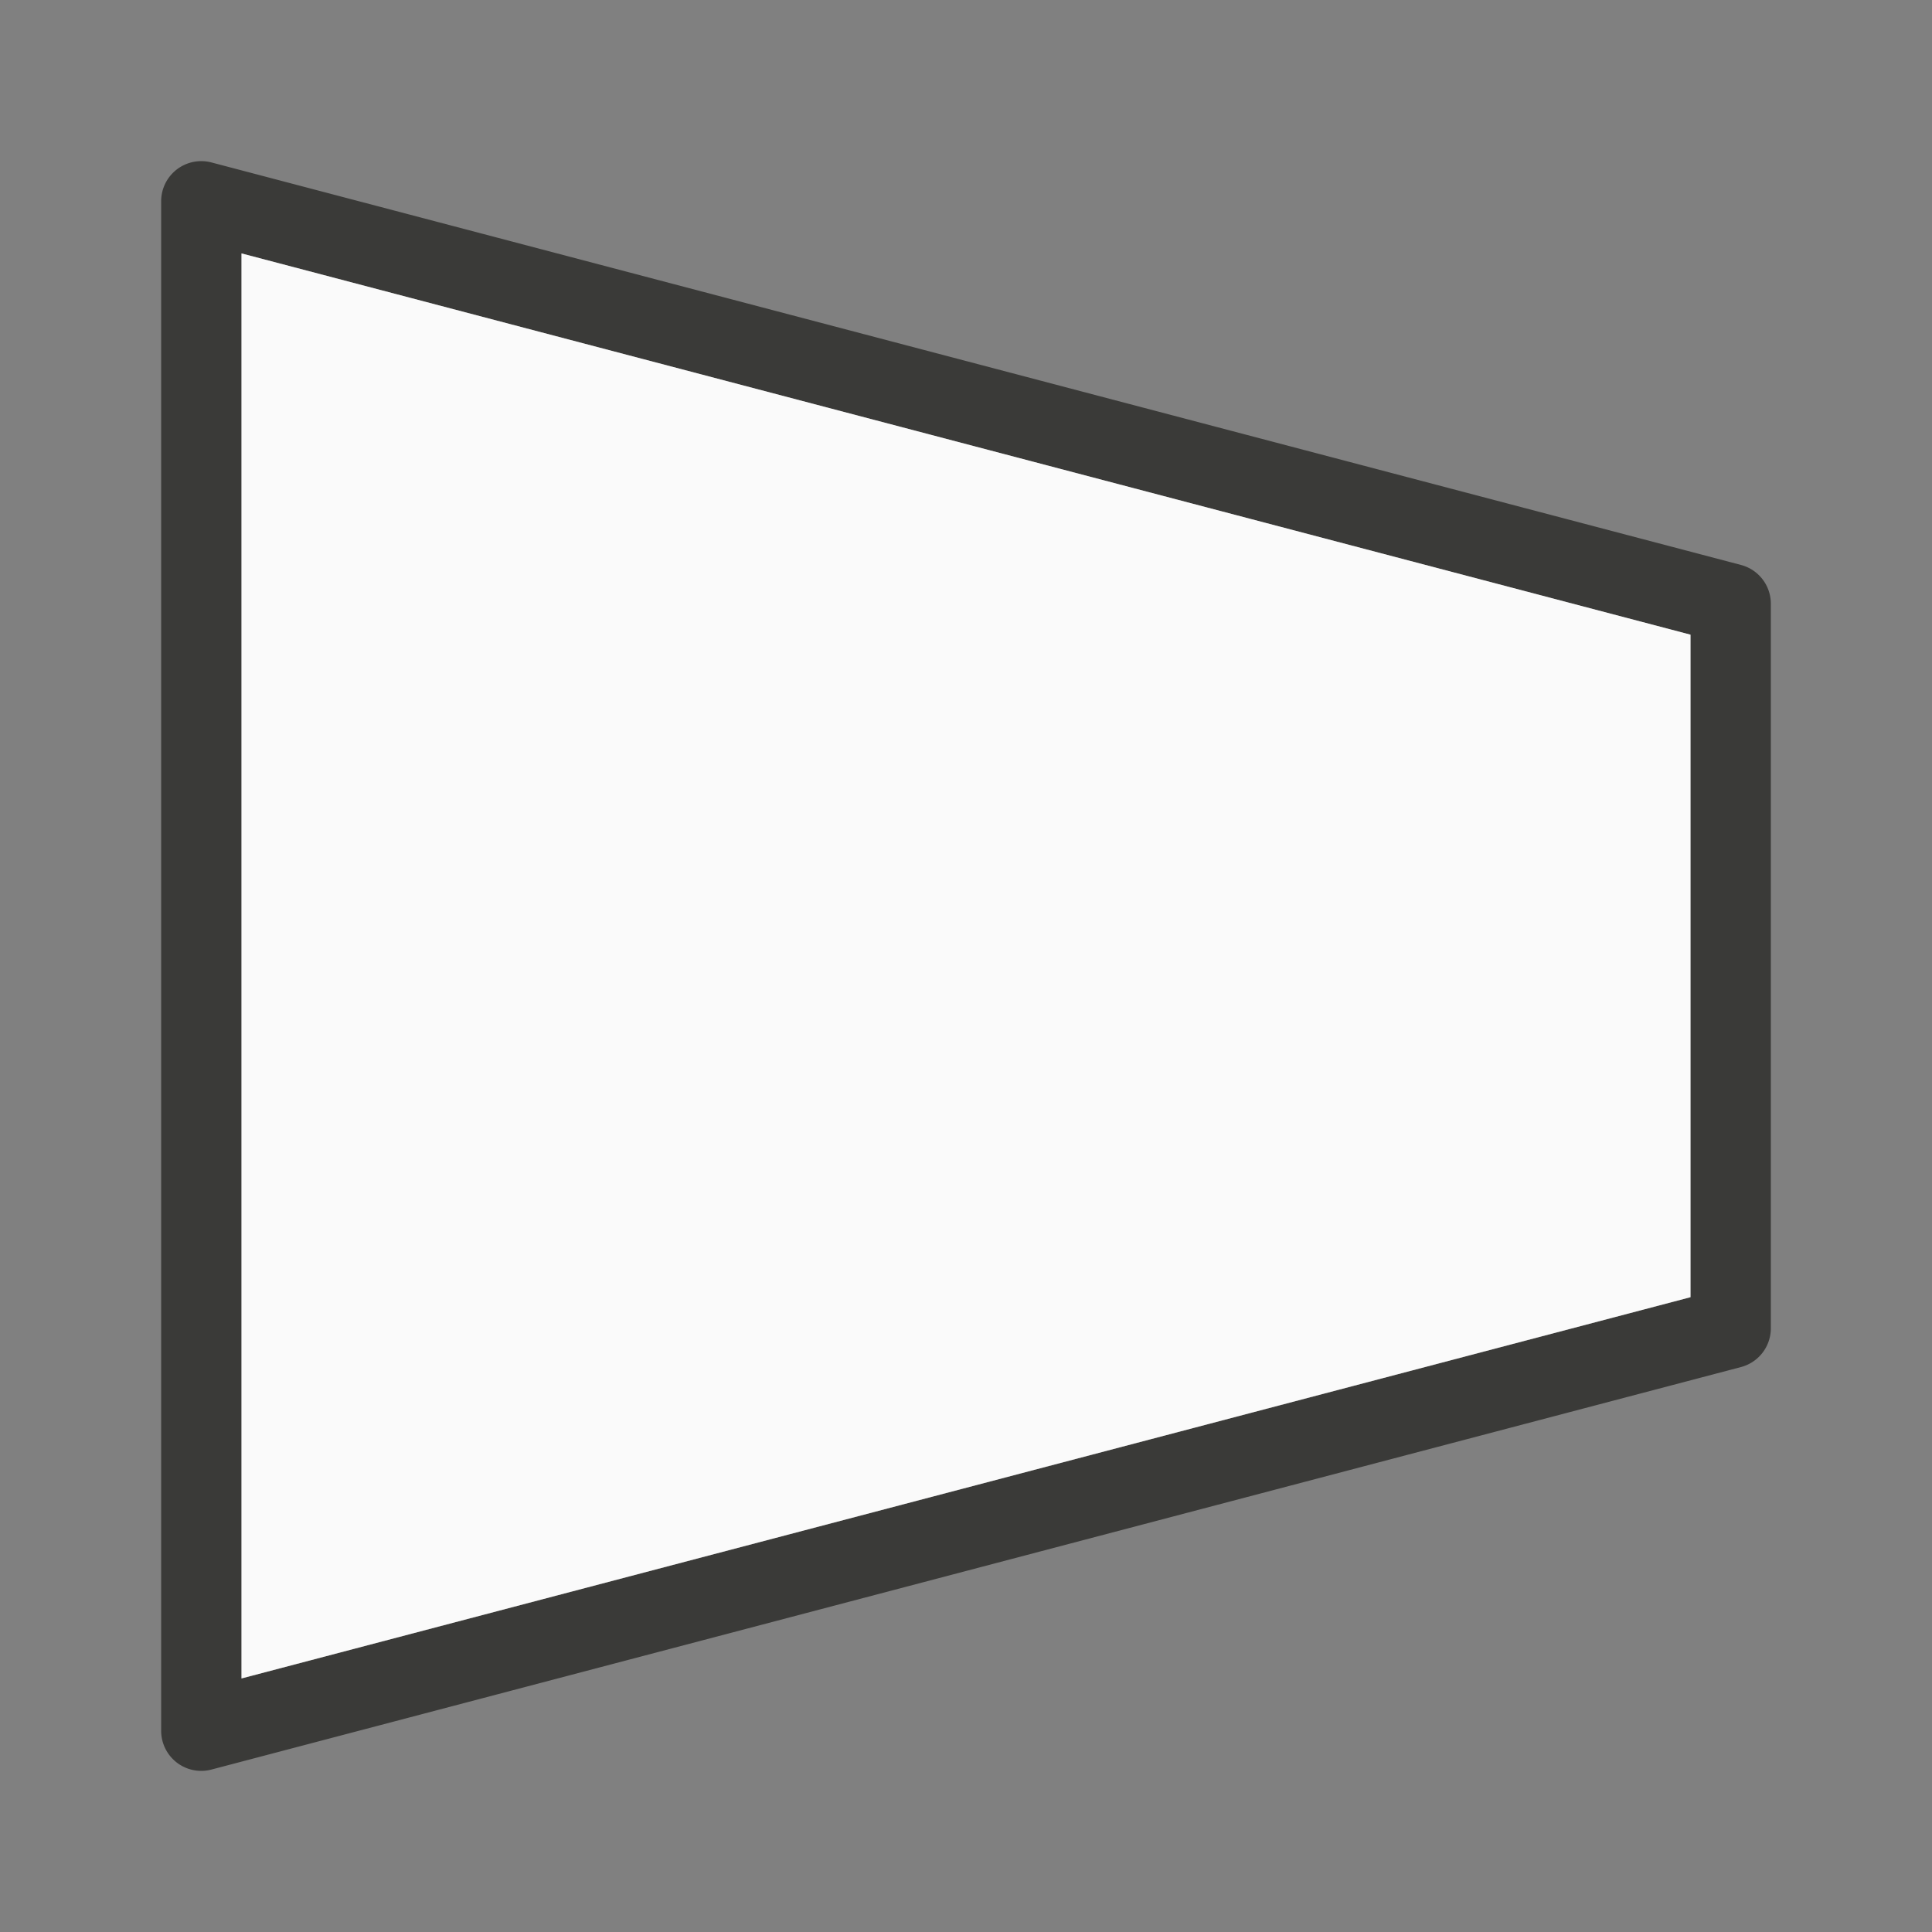 <svg viewBox="0 0 24 24" xmlns="http://www.w3.org/2000/svg"><rect x="0" y="0" width="24" height="24" fill="#808080" stroke="none"/><path d="m2.516 2.002a.498.498 0 0 1 .111.016l19 5a.498.498 0 0 1 .371.482v9a.498.498 0 0 1 -.371.482l-19 5a.498.498 0 0 1 -.625-.482v-19a.498.498 0 0 1 .514-.498zm.484 1.146v17.703l18-4.736v-8.23z" fill="#3a3a38"/><path d="m3 3.148 18 4.736v8.23l-18 4.736z" fill="#fafafa"/></svg>